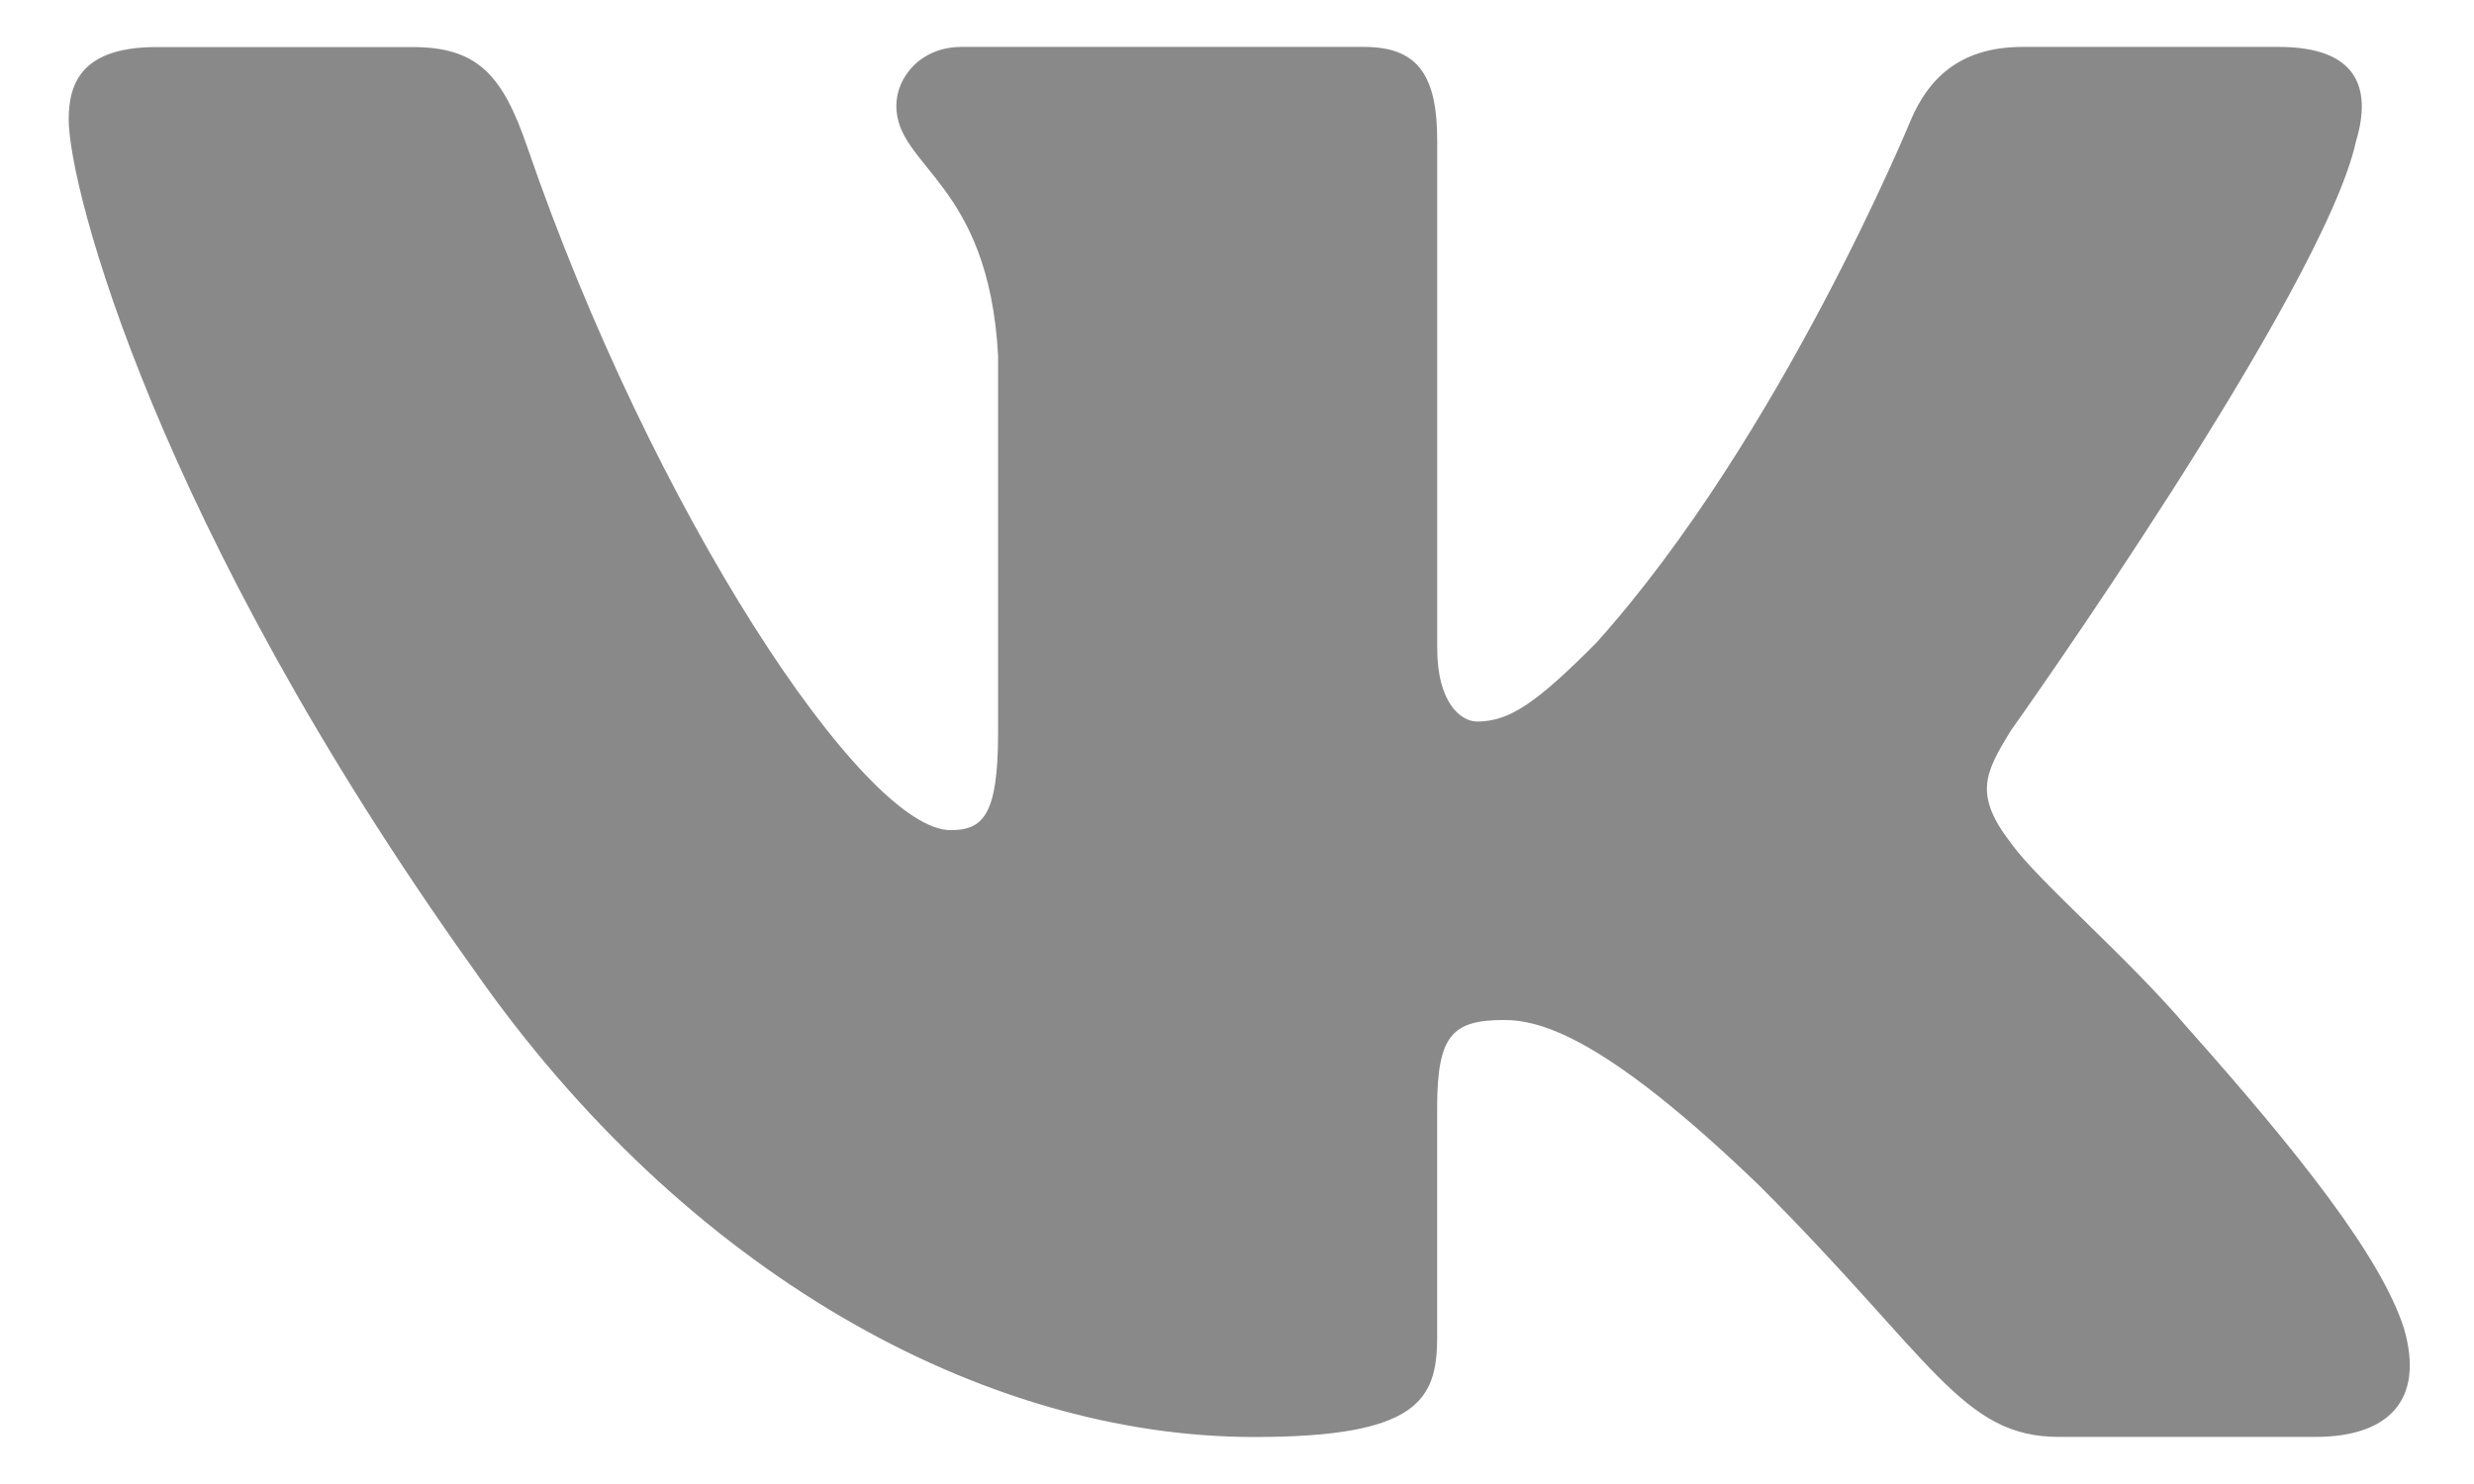 <svg width="30" height="18" viewBox="0 0 30 18" fill="none" xmlns="http://www.w3.org/2000/svg">
<path d="M28.57 1.711C28.768 1.052 28.57 0.569 27.632 0.569H24.526C23.735 0.569 23.374 0.987 23.175 1.446C23.175 1.446 21.596 5.298 19.358 7.796C18.635 8.523 18.305 8.752 17.911 8.752C17.714 8.752 17.428 8.523 17.428 7.864V1.711C17.428 0.921 17.2 0.569 16.541 0.569H11.659C11.166 0.569 10.869 0.935 10.869 1.283C10.869 2.031 11.988 2.204 12.103 4.312V8.885C12.103 9.887 11.923 10.069 11.526 10.069C10.474 10.069 7.912 6.203 6.392 1.778C6.096 0.918 5.797 0.571 5.004 0.571H1.899C1.01 0.571 0.833 0.989 0.833 1.448C0.833 2.272 1.886 6.352 5.736 11.748C8.303 15.433 11.917 17.43 15.21 17.43C17.183 17.43 17.427 16.987 17.427 16.222V13.437C17.427 12.55 17.615 12.372 18.24 12.372C18.699 12.372 19.489 12.604 21.332 14.379C23.438 16.484 23.786 17.429 24.969 17.429H28.074C28.961 17.429 29.405 16.986 29.15 16.11C28.87 15.239 27.865 13.971 26.53 12.471C25.805 11.615 24.721 10.694 24.391 10.234C23.931 9.64 24.064 9.378 24.391 8.851C24.392 8.853 28.176 3.523 28.57 1.711V1.711Z" fill="#898989"/>
</svg>
